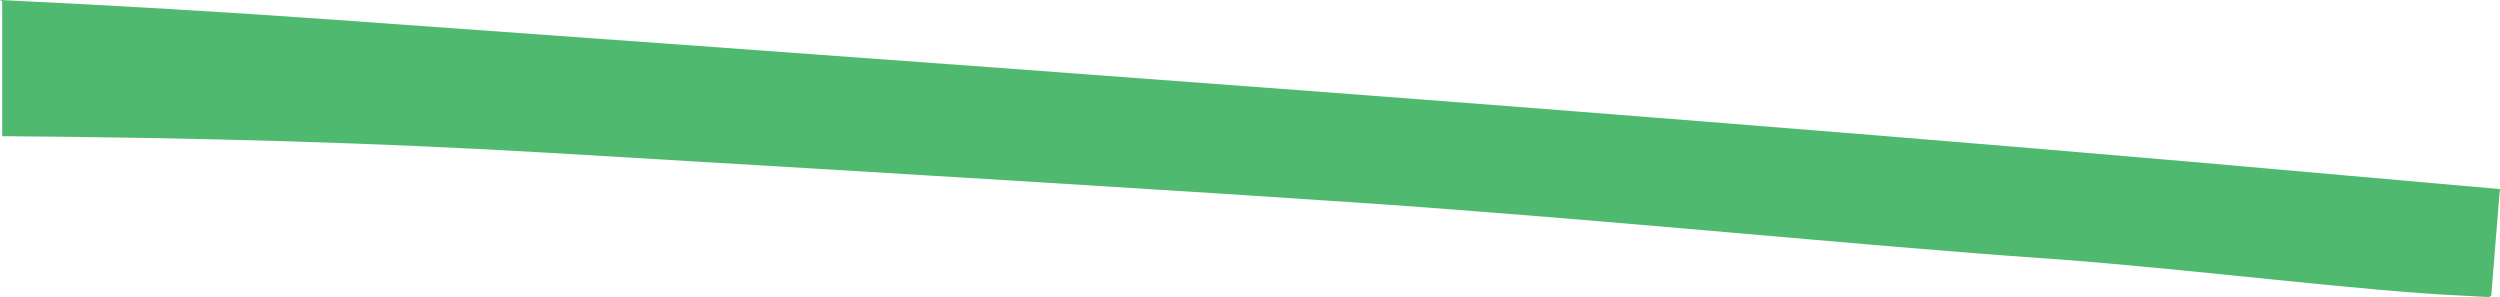 <?xml version="1.0" encoding="iso-8859-1"?>
<!-- Generator: Adobe Illustrator 16.0.0, SVG Export Plug-In . SVG Version: 6.00 Build 0)  -->
<!DOCTYPE svg PUBLIC "-//W3C//DTD SVG 1.1//EN" "http://www.w3.org/Graphics/SVG/1.1/DTD/svg11.dtd">
<svg version="1.1" id="Layer_1" xmlns="http://www.w3.org/2000/svg" xmlns:xlink="http://www.w3.org/1999/xlink" x="0px" y="0px"
	 width="32.126px" height="3.816px" viewBox="0 0 32.126 3.816" style="enable-background:new 0 0 32.126 3.816;"
	 xml:space="preserve">
<path style="fill:#4FBA6F;" d="M0.031,1.75c2.521,0.019,4.77,0.081,7.044,0.215C11.92,2.25,15.482,2.47,17.479,2.606
	c3.135,0.214,6.504,0.556,8.763,0.712c0.065,0.005,0.132,0.01,0.198,0.014c1.816,0.137,3.905,0.408,5.218,0.468
	c0.104,0.005,0.213,0.011,0.327,0.017L32.014,3.8c0.035-0.428,0.07-0.891,0.106-1.318l0.006-0.052
	c-0.66-0.058-1.338-0.117-2.036-0.18c-2.549-0.229-5.187-0.45-8.15-0.685c-0.685-0.054-1.386-0.109-2.107-0.166
	c-4.267-0.331-9.243-0.695-15.535-1.145C2.947,0.158,1.523,0.072,0,0l0.028,0.016v1.75"/>
</svg>
